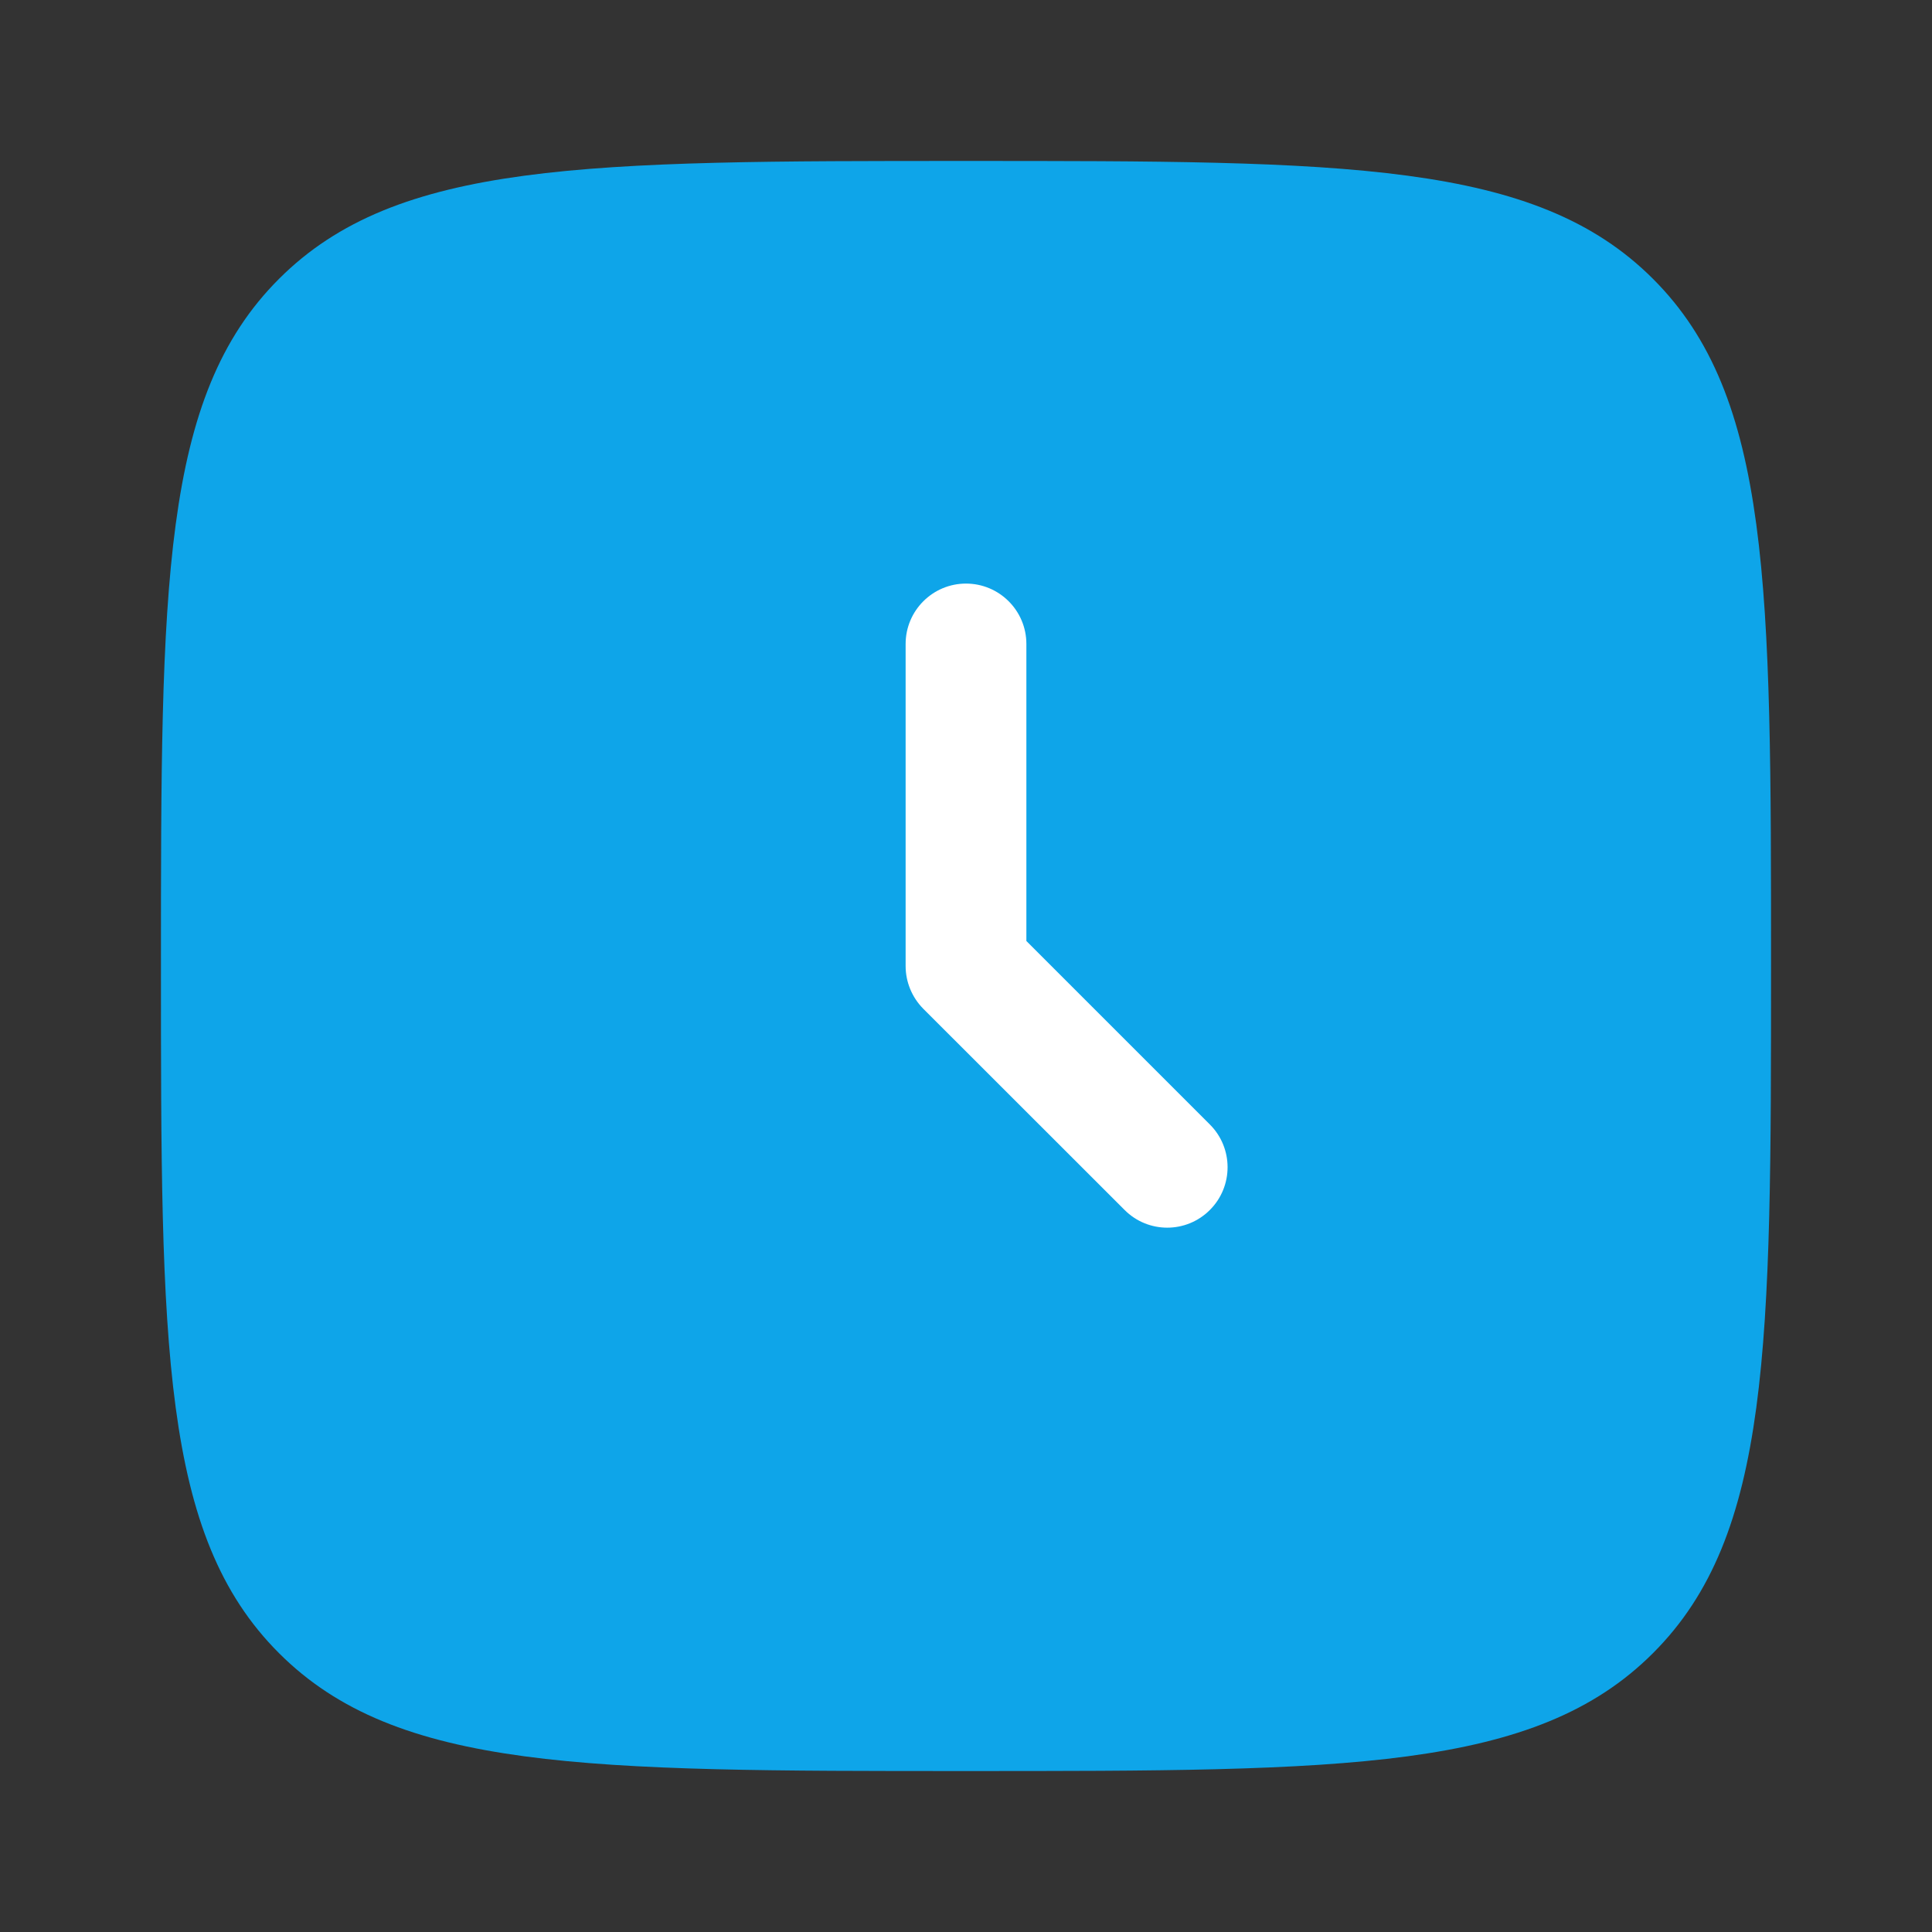 <svg width="16" height="16" viewBox="0 0 16 16" fill="none" xmlns="http://www.w3.org/2000/svg">
<rect x="0" y="0" width="16" height="16" fill="#333333" stroke="none"/>
<path d="M1.333 8C1.333 4.857 1.333 3.286 2.31 2.31C3.286 1.333 4.857 1.333 8 1.333C11.143 1.333 12.714 1.333 13.69 2.31C14.667 3.286 14.667 4.857 14.667 8C14.667 11.143 14.667 12.714 13.69 13.69C12.714 14.667 11.143 14.667 8 14.667C4.857 14.667 3.286 14.667 2.31 13.69C1.333 12.714 1.333 11.143 1.333 8Z" fill="#0EA5E9"/>
<path fill-rule="evenodd" clip-rule="evenodd" d="M8 4.833C8.276 4.833 8.5 5.057 8.5 5.333V7.793L10.02 9.313C10.215 9.508 10.215 9.825 10.02 10.02C9.825 10.216 9.508 10.216 9.313 10.02L7.646 8.354C7.553 8.26 7.5 8.133 7.5 8V5.333C7.5 5.057 7.724 4.833 8 4.833Z" fill="white"/>
</svg>
